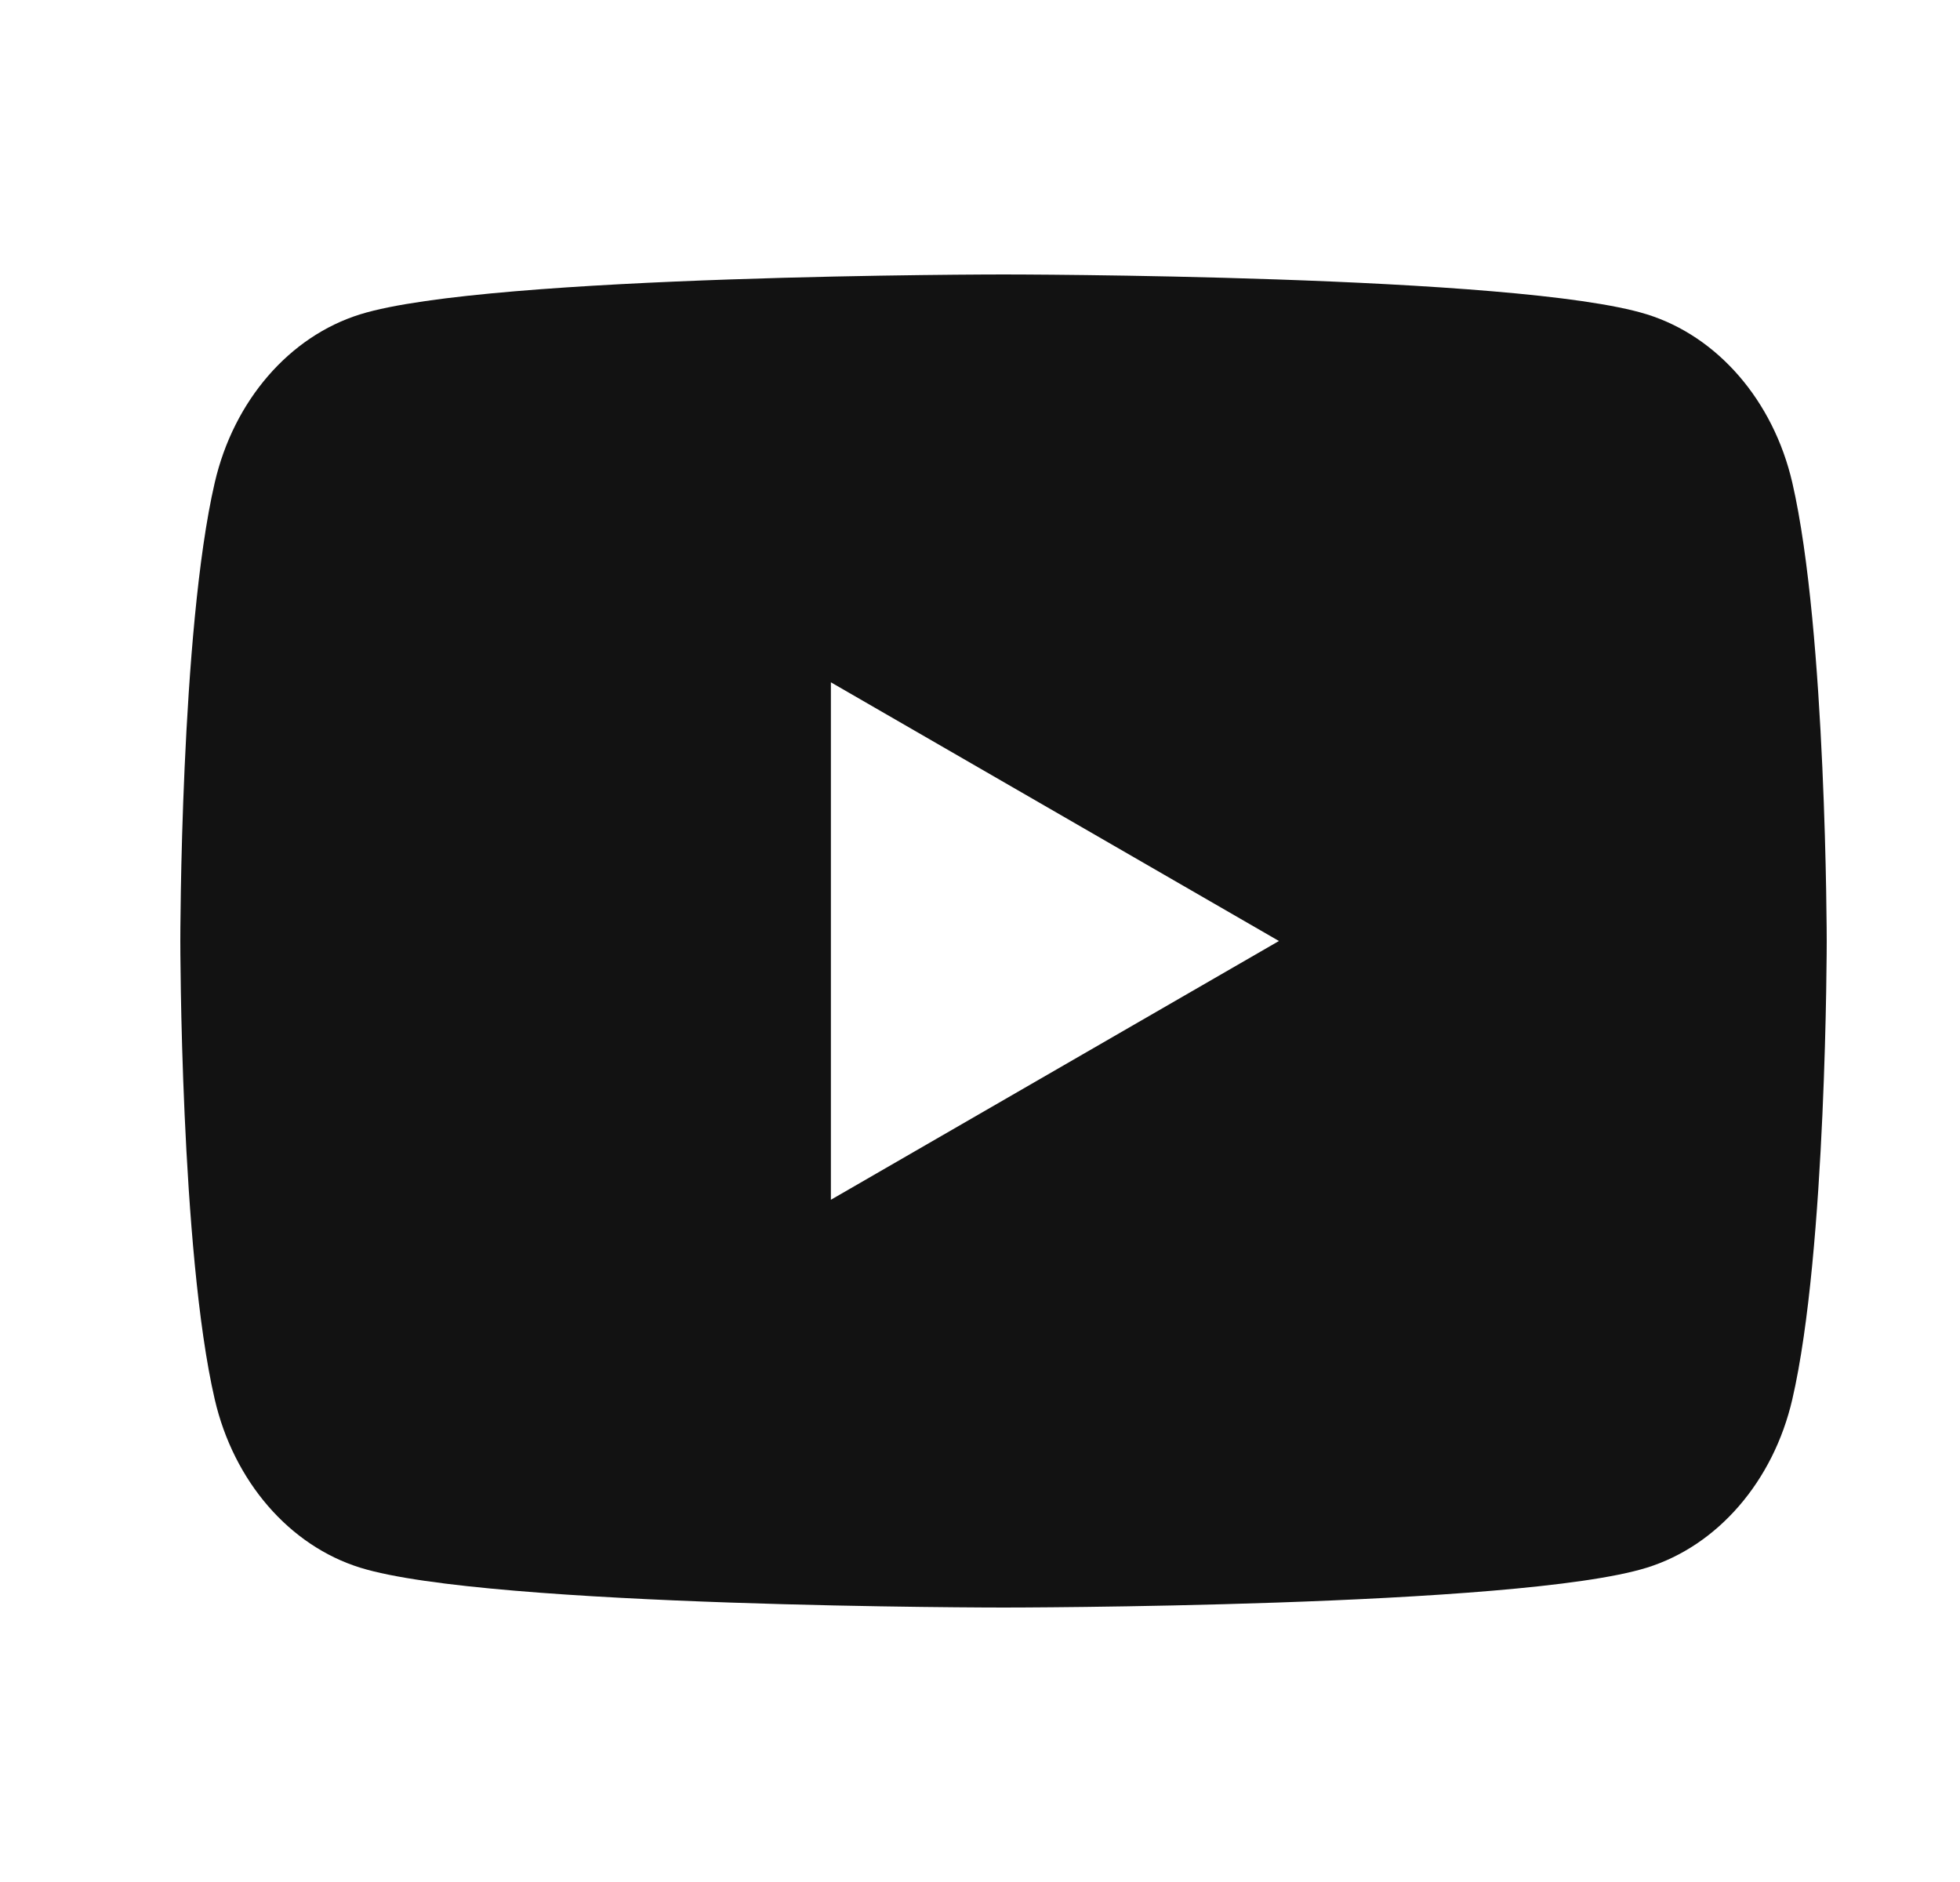 <svg width="25" height="24" viewBox="0 0 25 24" fill="none" xmlns="http://www.w3.org/2000/svg">
<path fill-rule="evenodd" clip-rule="evenodd" d="M21.004 4.008C21.908 4.288 22.619 5.109 22.861 6.155C23.298 8.048 23.3 12 23.3 12C23.3 12 23.3 15.952 22.861 17.845C22.619 18.891 21.908 19.712 21.004 19.992C19.367 20.5 12.8 20.5 12.8 20.5C12.8 20.5 6.233 20.5 4.596 19.992C3.692 19.712 2.981 18.891 2.739 17.845C2.3 15.952 2.3 12 2.3 12C2.3 12 2.3 8.048 2.739 6.155C2.981 5.109 3.692 4.288 4.596 4.008C6.233 3.5 12.8 3.5 12.8 3.5C12.8 3.5 19.367 3.5 21.004 4.008ZM16.313 12L10.598 15.3V8.701L16.313 12Z" fill="#121212"/>
</svg>
